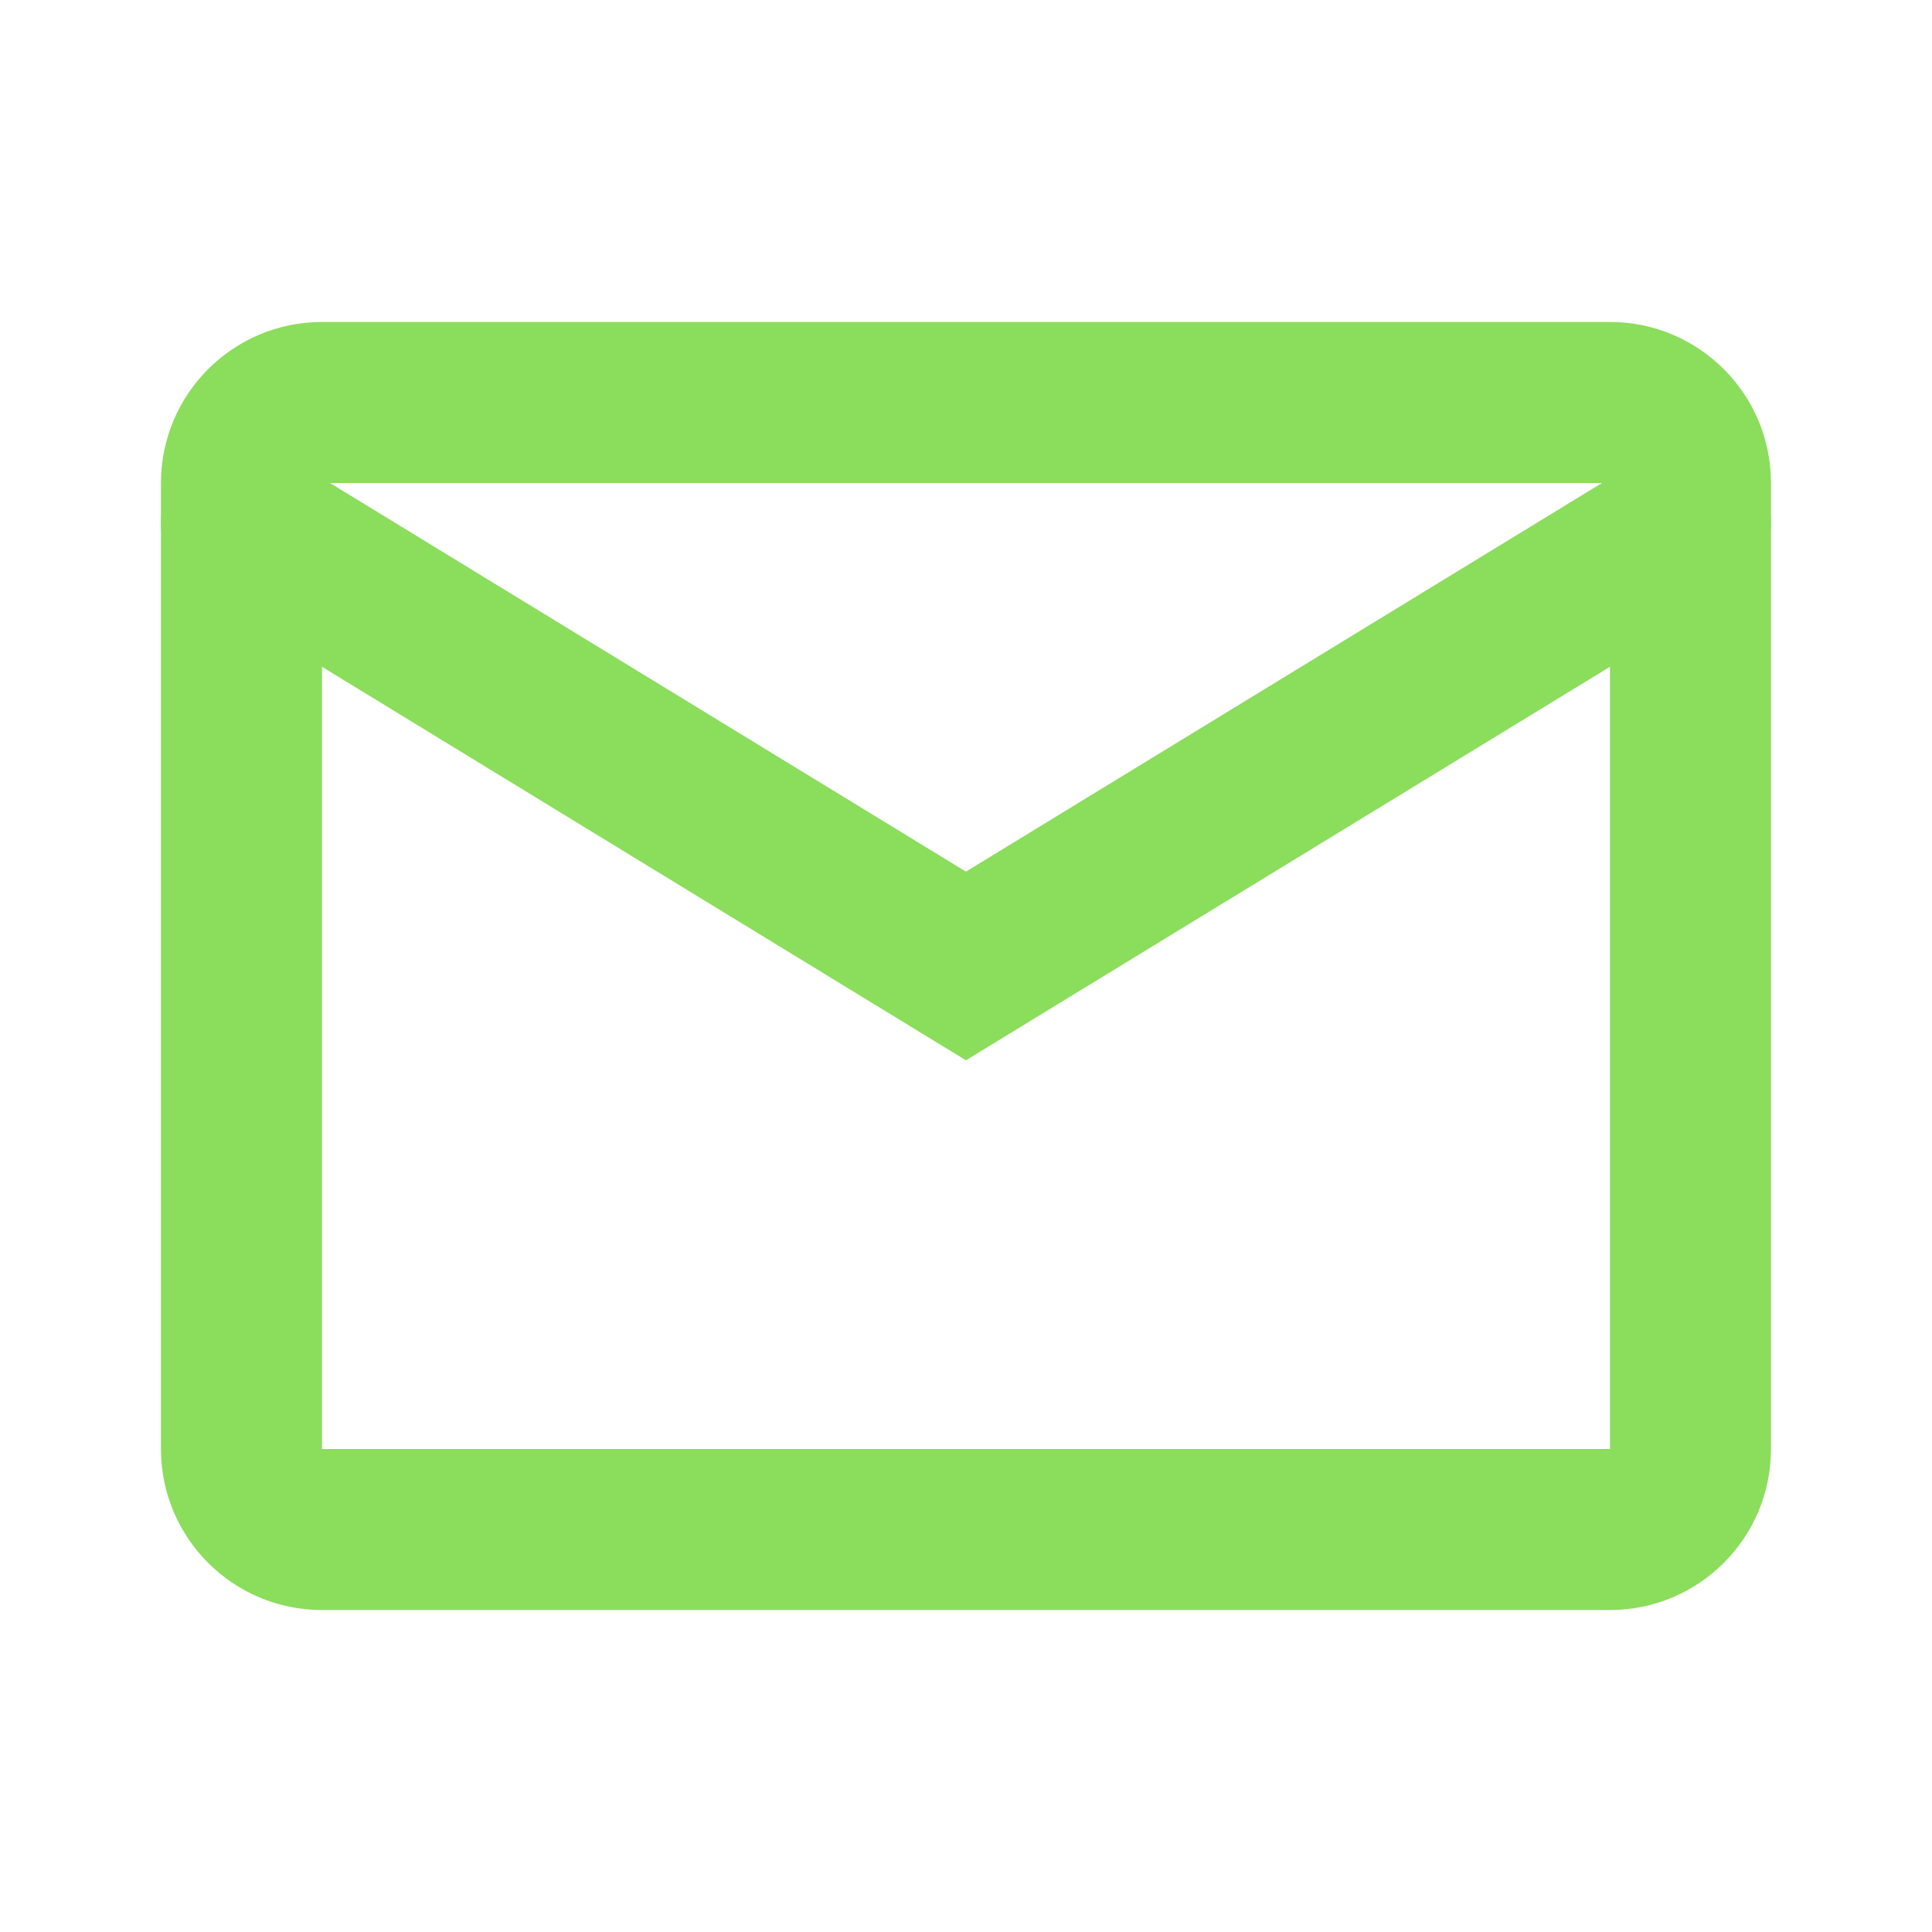 <svg width="32" height="32" viewBox="0 0 32 32" fill="none" xmlns="http://www.w3.org/2000/svg">
<path fill-rule="evenodd" clip-rule="evenodd" d="M2.666 8C2.666 6.527 3.86 5.333 5.333 5.333H26.666C28.139 5.333 29.333 6.527 29.333 8V24C29.333 25.473 28.139 26.667 26.666 26.667H5.333C3.86 26.667 2.666 25.473 2.666 24V8ZM26.666 8H5.333V24H26.666V8Z" fill="#8BDD5C"/>
<path fill-rule="evenodd" clip-rule="evenodd" d="M2.862 7.971C3.246 7.343 4.066 7.145 4.695 7.529L15.999 14.437L27.304 7.529C27.933 7.145 28.753 7.343 29.137 7.971C29.521 8.6 29.323 9.42 28.695 9.804L15.999 17.562L3.304 9.804C2.676 9.42 2.478 8.6 2.862 7.971Z" fill="#8BDD5C"/>
</svg>
